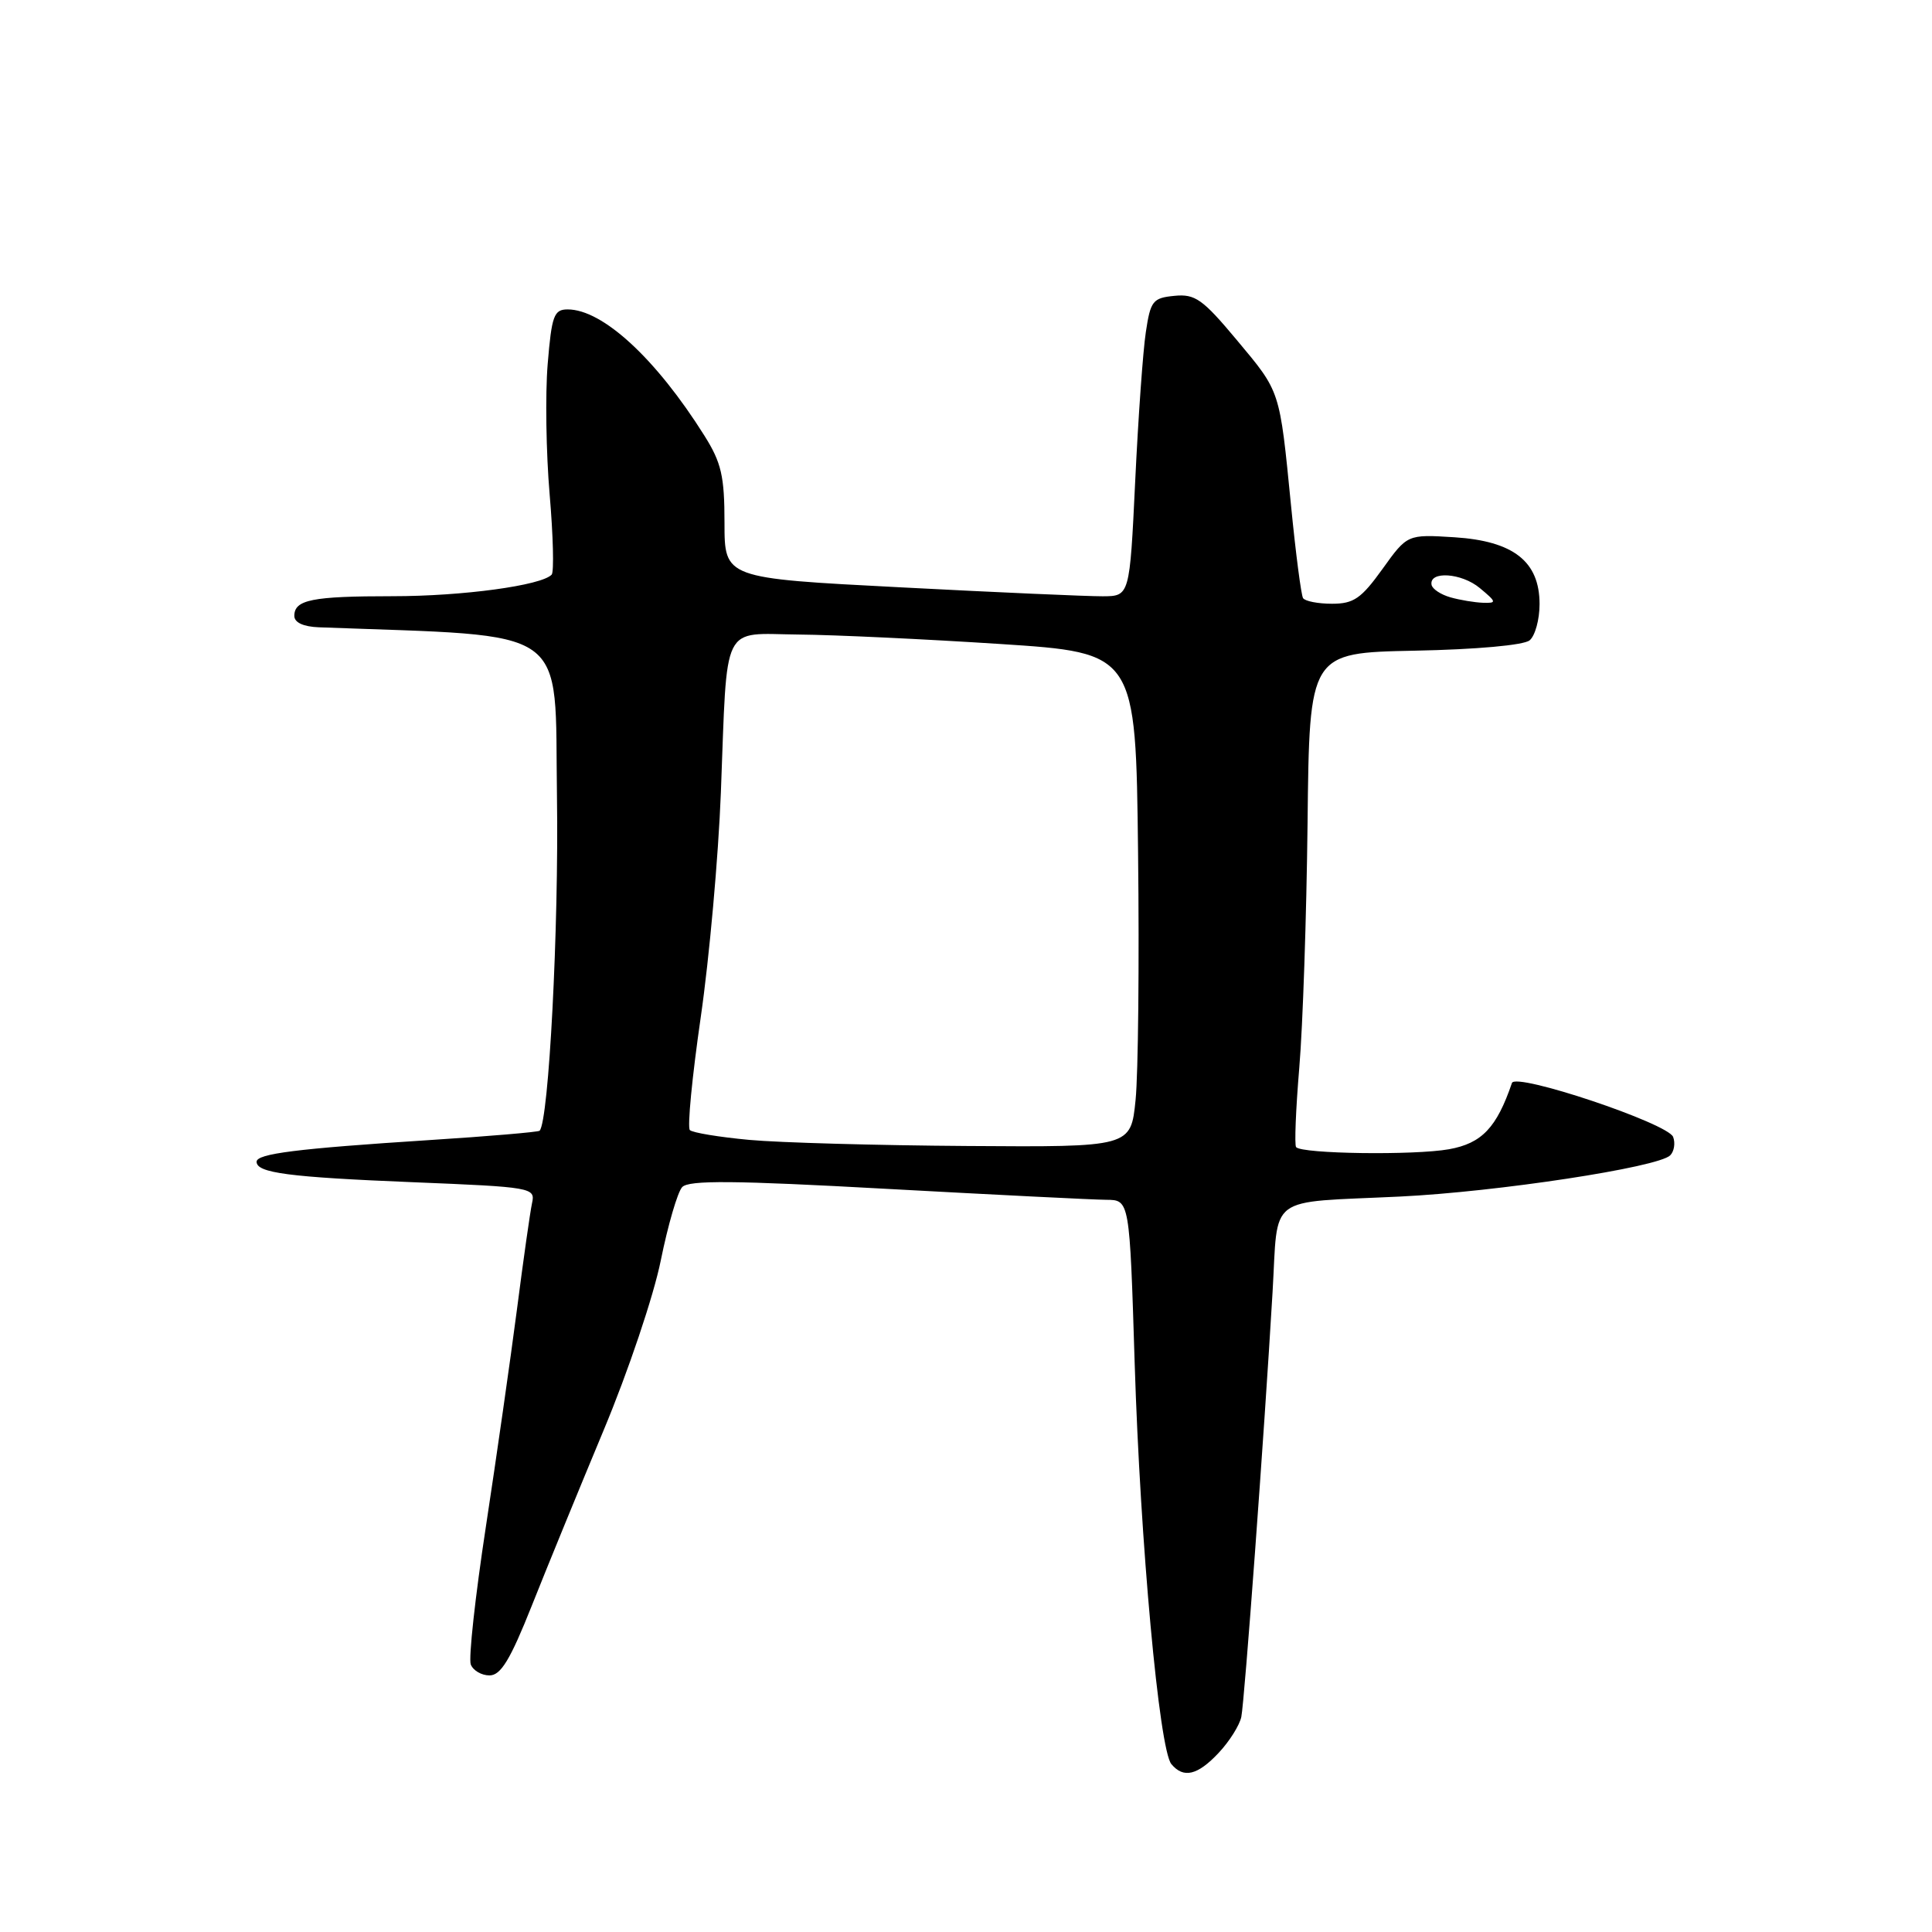<?xml version="1.0" encoding="UTF-8" standalone="no"?>
<!DOCTYPE svg PUBLIC "-//W3C//DTD SVG 1.1//EN" "http://www.w3.org/Graphics/SVG/1.1/DTD/svg11.dtd" >
<svg xmlns="http://www.w3.org/2000/svg" xmlns:xlink="http://www.w3.org/1999/xlink" version="1.1" viewBox="0 0 256 256">
 <g >
 <path fill="currentColor"
d=" M 161.49 232.25 C 162.91 230.74 164.25 228.60 164.48 227.50 C 164.91 225.39 167.50 190.26 168.62 171.23 C 169.40 158.08 167.63 159.41 185.50 158.55 C 198.35 157.93 219.72 154.68 221.31 153.09 C 221.83 152.57 222.01 151.47 221.70 150.65 C 221.00 148.84 200.82 142.08 200.34 143.50 C 198.32 149.42 196.35 151.50 192.00 152.28 C 187.41 153.10 172.50 152.90 171.74 152.00 C 171.51 151.72 171.70 147.00 172.16 141.50 C 172.63 136.00 173.12 121.38 173.26 109.00 C 173.50 86.50 173.50 86.50 187.43 86.22 C 195.62 86.06 201.91 85.49 202.68 84.85 C 203.41 84.25 204.00 82.09 204.00 80.05 C 204.00 74.40 200.55 71.69 192.71 71.19 C 186.48 70.80 186.48 70.80 183.18 75.40 C 180.37 79.31 179.37 80.00 176.50 80.00 C 174.64 80.00 172.91 79.66 172.66 79.25 C 172.41 78.84 171.69 73.33 171.07 67.00 C 169.54 51.53 169.70 52.02 163.87 45.04 C 159.35 39.63 158.36 38.93 155.62 39.20 C 152.75 39.48 152.45 39.86 151.83 44.00 C 151.45 46.48 150.82 55.36 150.42 63.75 C 149.69 79.00 149.69 79.00 146.09 79.01 C 144.12 79.02 132.04 78.49 119.25 77.82 C 96.00 76.62 96.00 76.62 96.00 69.29 C 96.00 63.09 95.59 61.31 93.34 57.73 C 86.94 47.54 79.86 41.00 75.22 41.00 C 73.40 41.00 73.10 41.81 72.57 48.25 C 72.24 52.24 72.36 60.00 72.83 65.50 C 73.30 71.00 73.42 75.79 73.10 76.14 C 71.76 77.58 61.31 79.00 52.03 79.00 C 41.33 79.00 39.00 79.47 39.00 81.61 C 39.00 82.49 40.20 83.04 42.25 83.12 C 76.04 84.39 73.47 82.57 73.80 105.50 C 74.06 122.92 72.72 148.56 71.50 149.83 C 71.32 150.00 64.73 150.57 56.84 151.07 C 39.32 152.20 34.00 152.87 34.00 153.94 C 34.00 155.42 38.26 155.98 54.73 156.65 C 70.52 157.29 70.95 157.37 70.50 159.41 C 70.25 160.56 69.35 166.90 68.50 173.50 C 67.64 180.10 65.79 193.06 64.38 202.30 C 62.97 211.53 62.07 219.75 62.38 220.55 C 62.69 221.35 63.80 222.00 64.86 222.00 C 66.36 222.00 67.61 219.94 70.47 212.75 C 72.49 207.66 76.78 197.20 79.99 189.50 C 83.22 181.78 86.62 171.69 87.56 167.00 C 88.51 162.32 89.78 157.96 90.39 157.30 C 91.25 156.36 97.26 156.41 117.50 157.53 C 131.80 158.31 144.89 158.97 146.59 158.98 C 149.68 159.00 149.68 159.00 150.35 180.62 C 151.09 204.43 153.60 231.80 155.21 233.75 C 156.82 235.69 158.69 235.24 161.49 232.25 Z  M 99.27 151.04 C 95.29 150.67 91.76 150.09 91.41 149.74 C 91.06 149.39 91.71 142.67 92.85 134.80 C 93.99 126.94 95.19 113.53 95.52 105.00 C 96.40 82.11 95.48 83.98 105.83 84.08 C 110.60 84.12 122.60 84.69 132.50 85.33 C 150.50 86.50 150.50 86.50 150.80 113.00 C 150.97 127.58 150.82 142.31 150.47 145.75 C 149.84 152.00 149.84 152.00 128.17 151.85 C 116.25 151.77 103.25 151.41 99.27 151.04 Z  M 192.19 79.15 C 190.92 78.79 189.80 78.05 189.69 77.50 C 189.33 75.62 193.66 75.90 196.08 77.92 C 198.32 79.78 198.35 79.93 196.50 79.87 C 195.40 79.83 193.46 79.51 192.19 79.15 Z "/>
</g>
</svg>